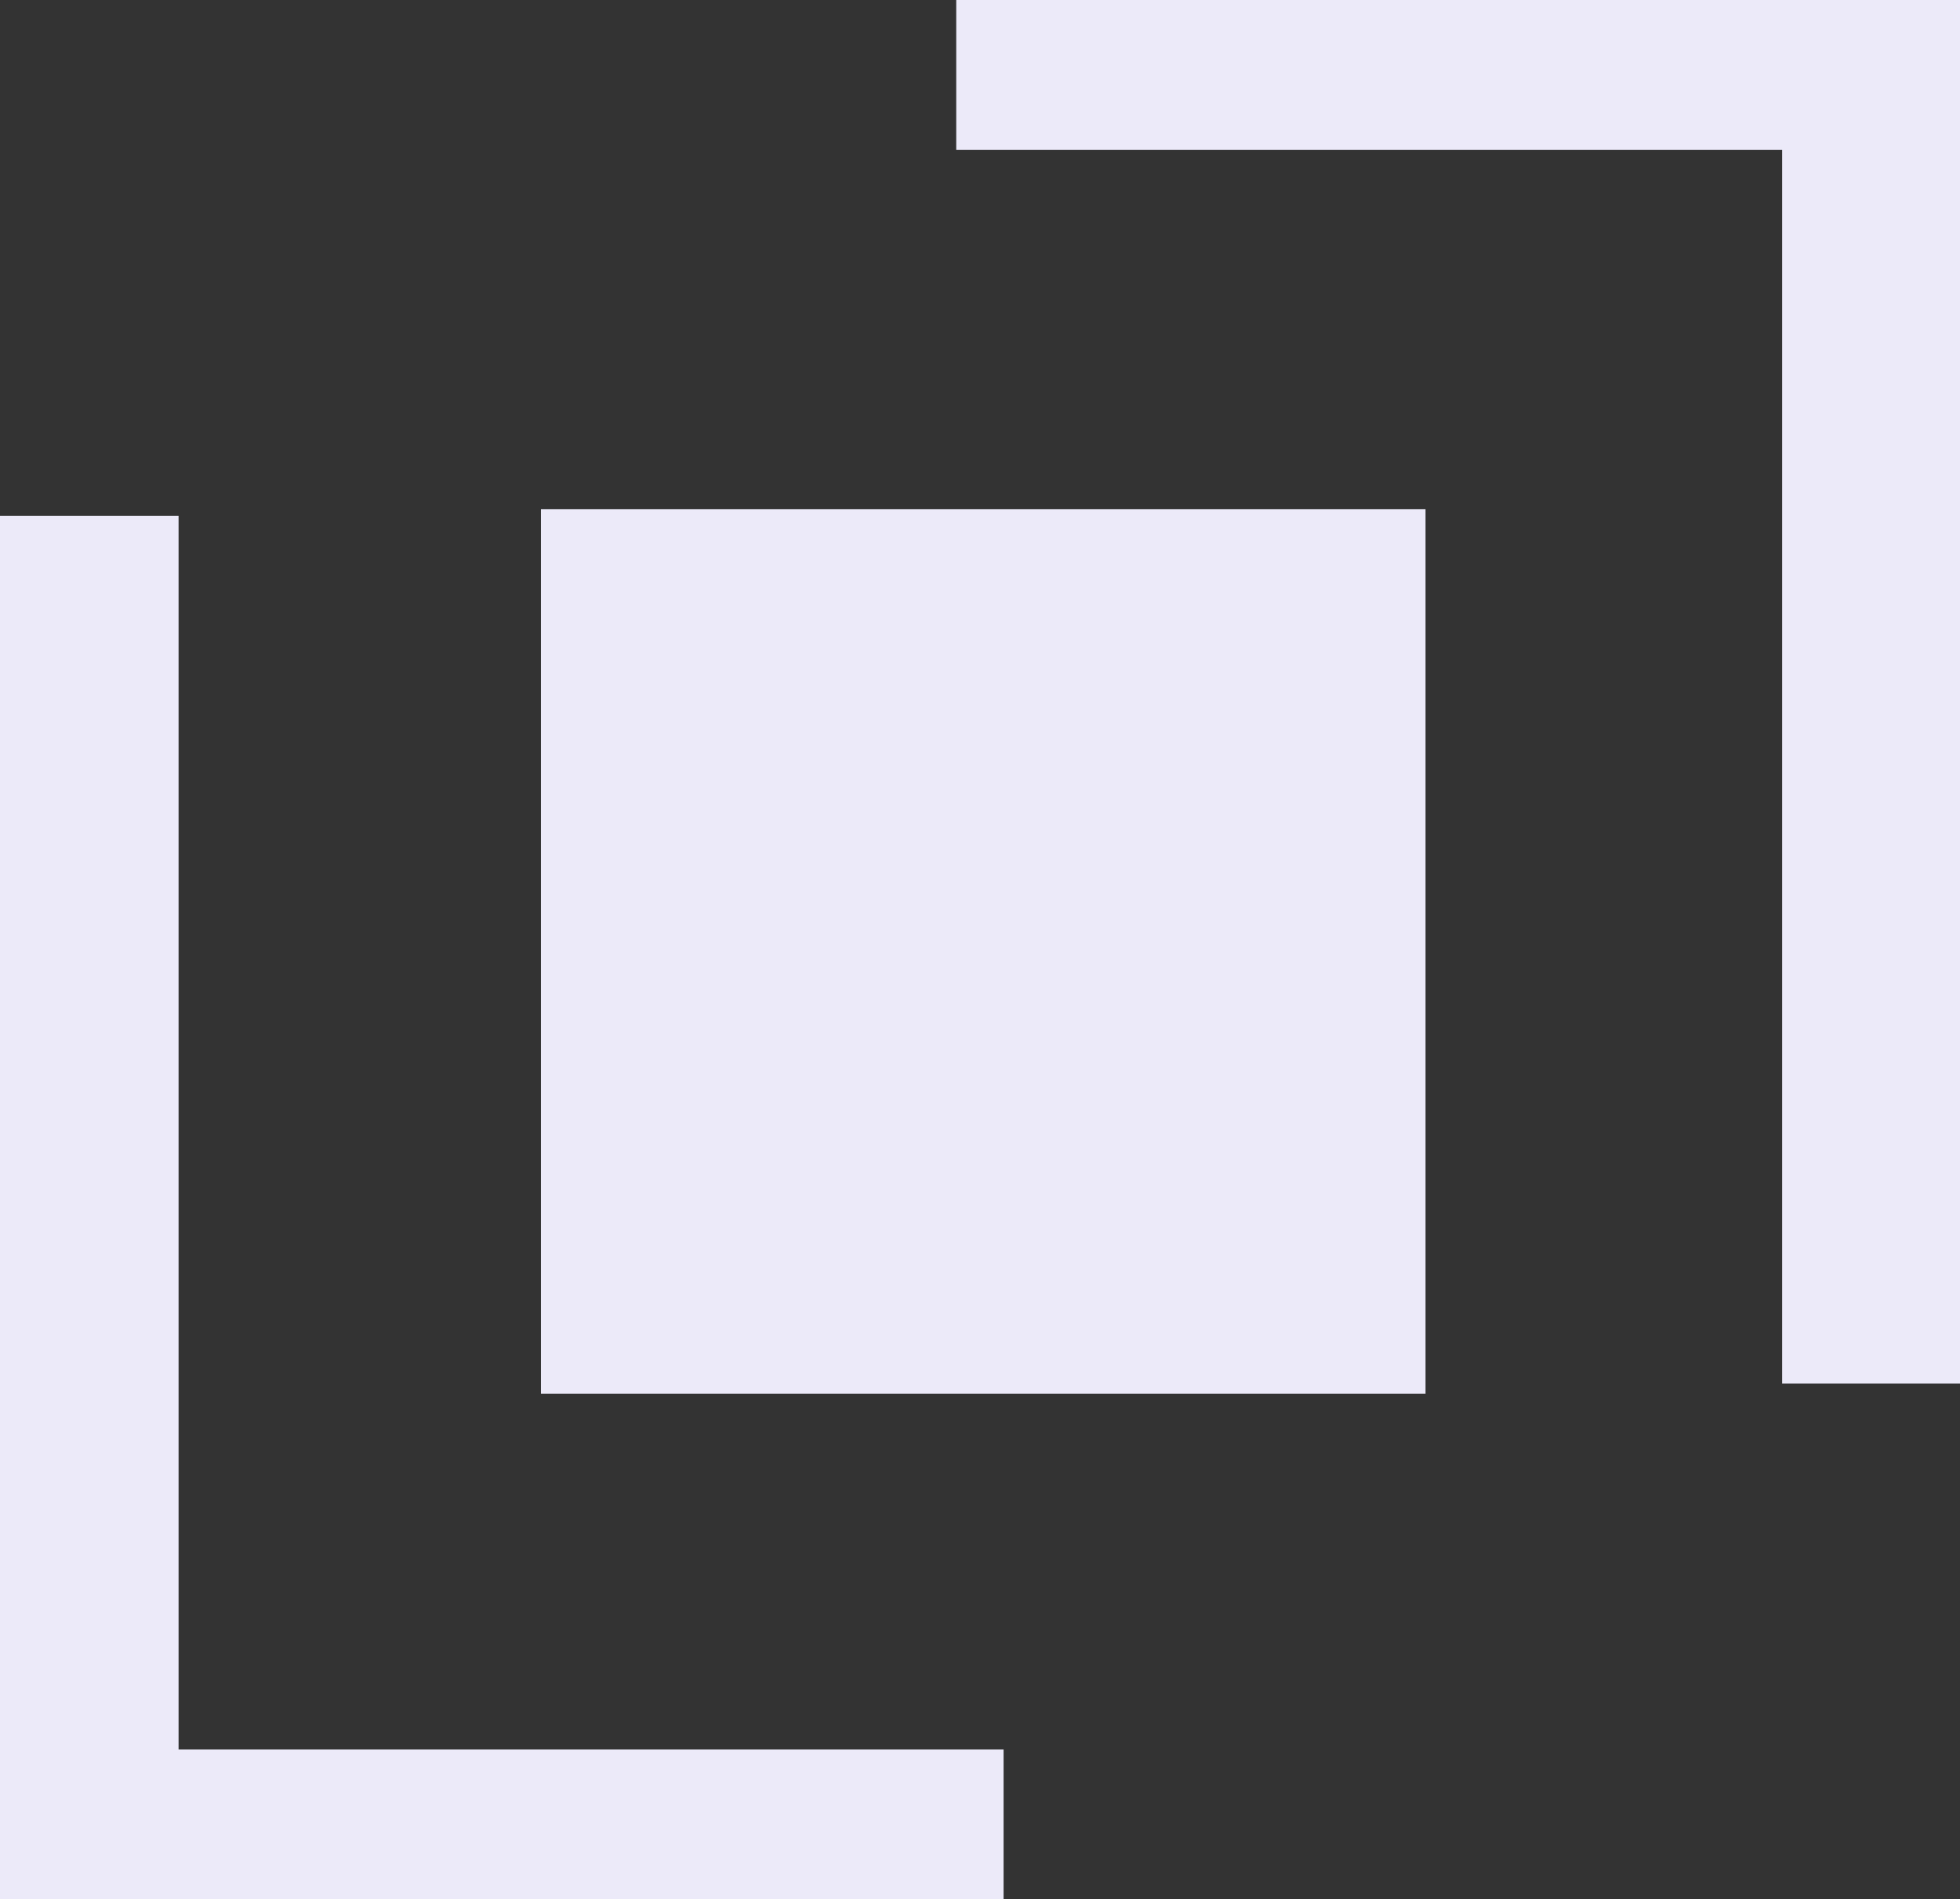<svg xmlns="http://www.w3.org/2000/svg" viewBox="0 0 108.88 105.5"><rect x="0" y="0" width="108.88" height="105.5" fill="#333333" stroke="none"/><defs><style>.cls-1{fill:#eceaf9;}</style></defs><g id="Layer_2" data-name="Layer 2"><g id="Layer_1-2" data-name="Layer 1"><path class="cls-1" d="M0,28.65H9.92V97.18H55.75v8.32H0Z"/><rect class="cls-1" x="30.05" y="28.28" width="49.14" height="49.14"/><path class="cls-1" d="M108.88,76.85H99V8.32H53.12V0h55.76Z"/></g></g></svg>